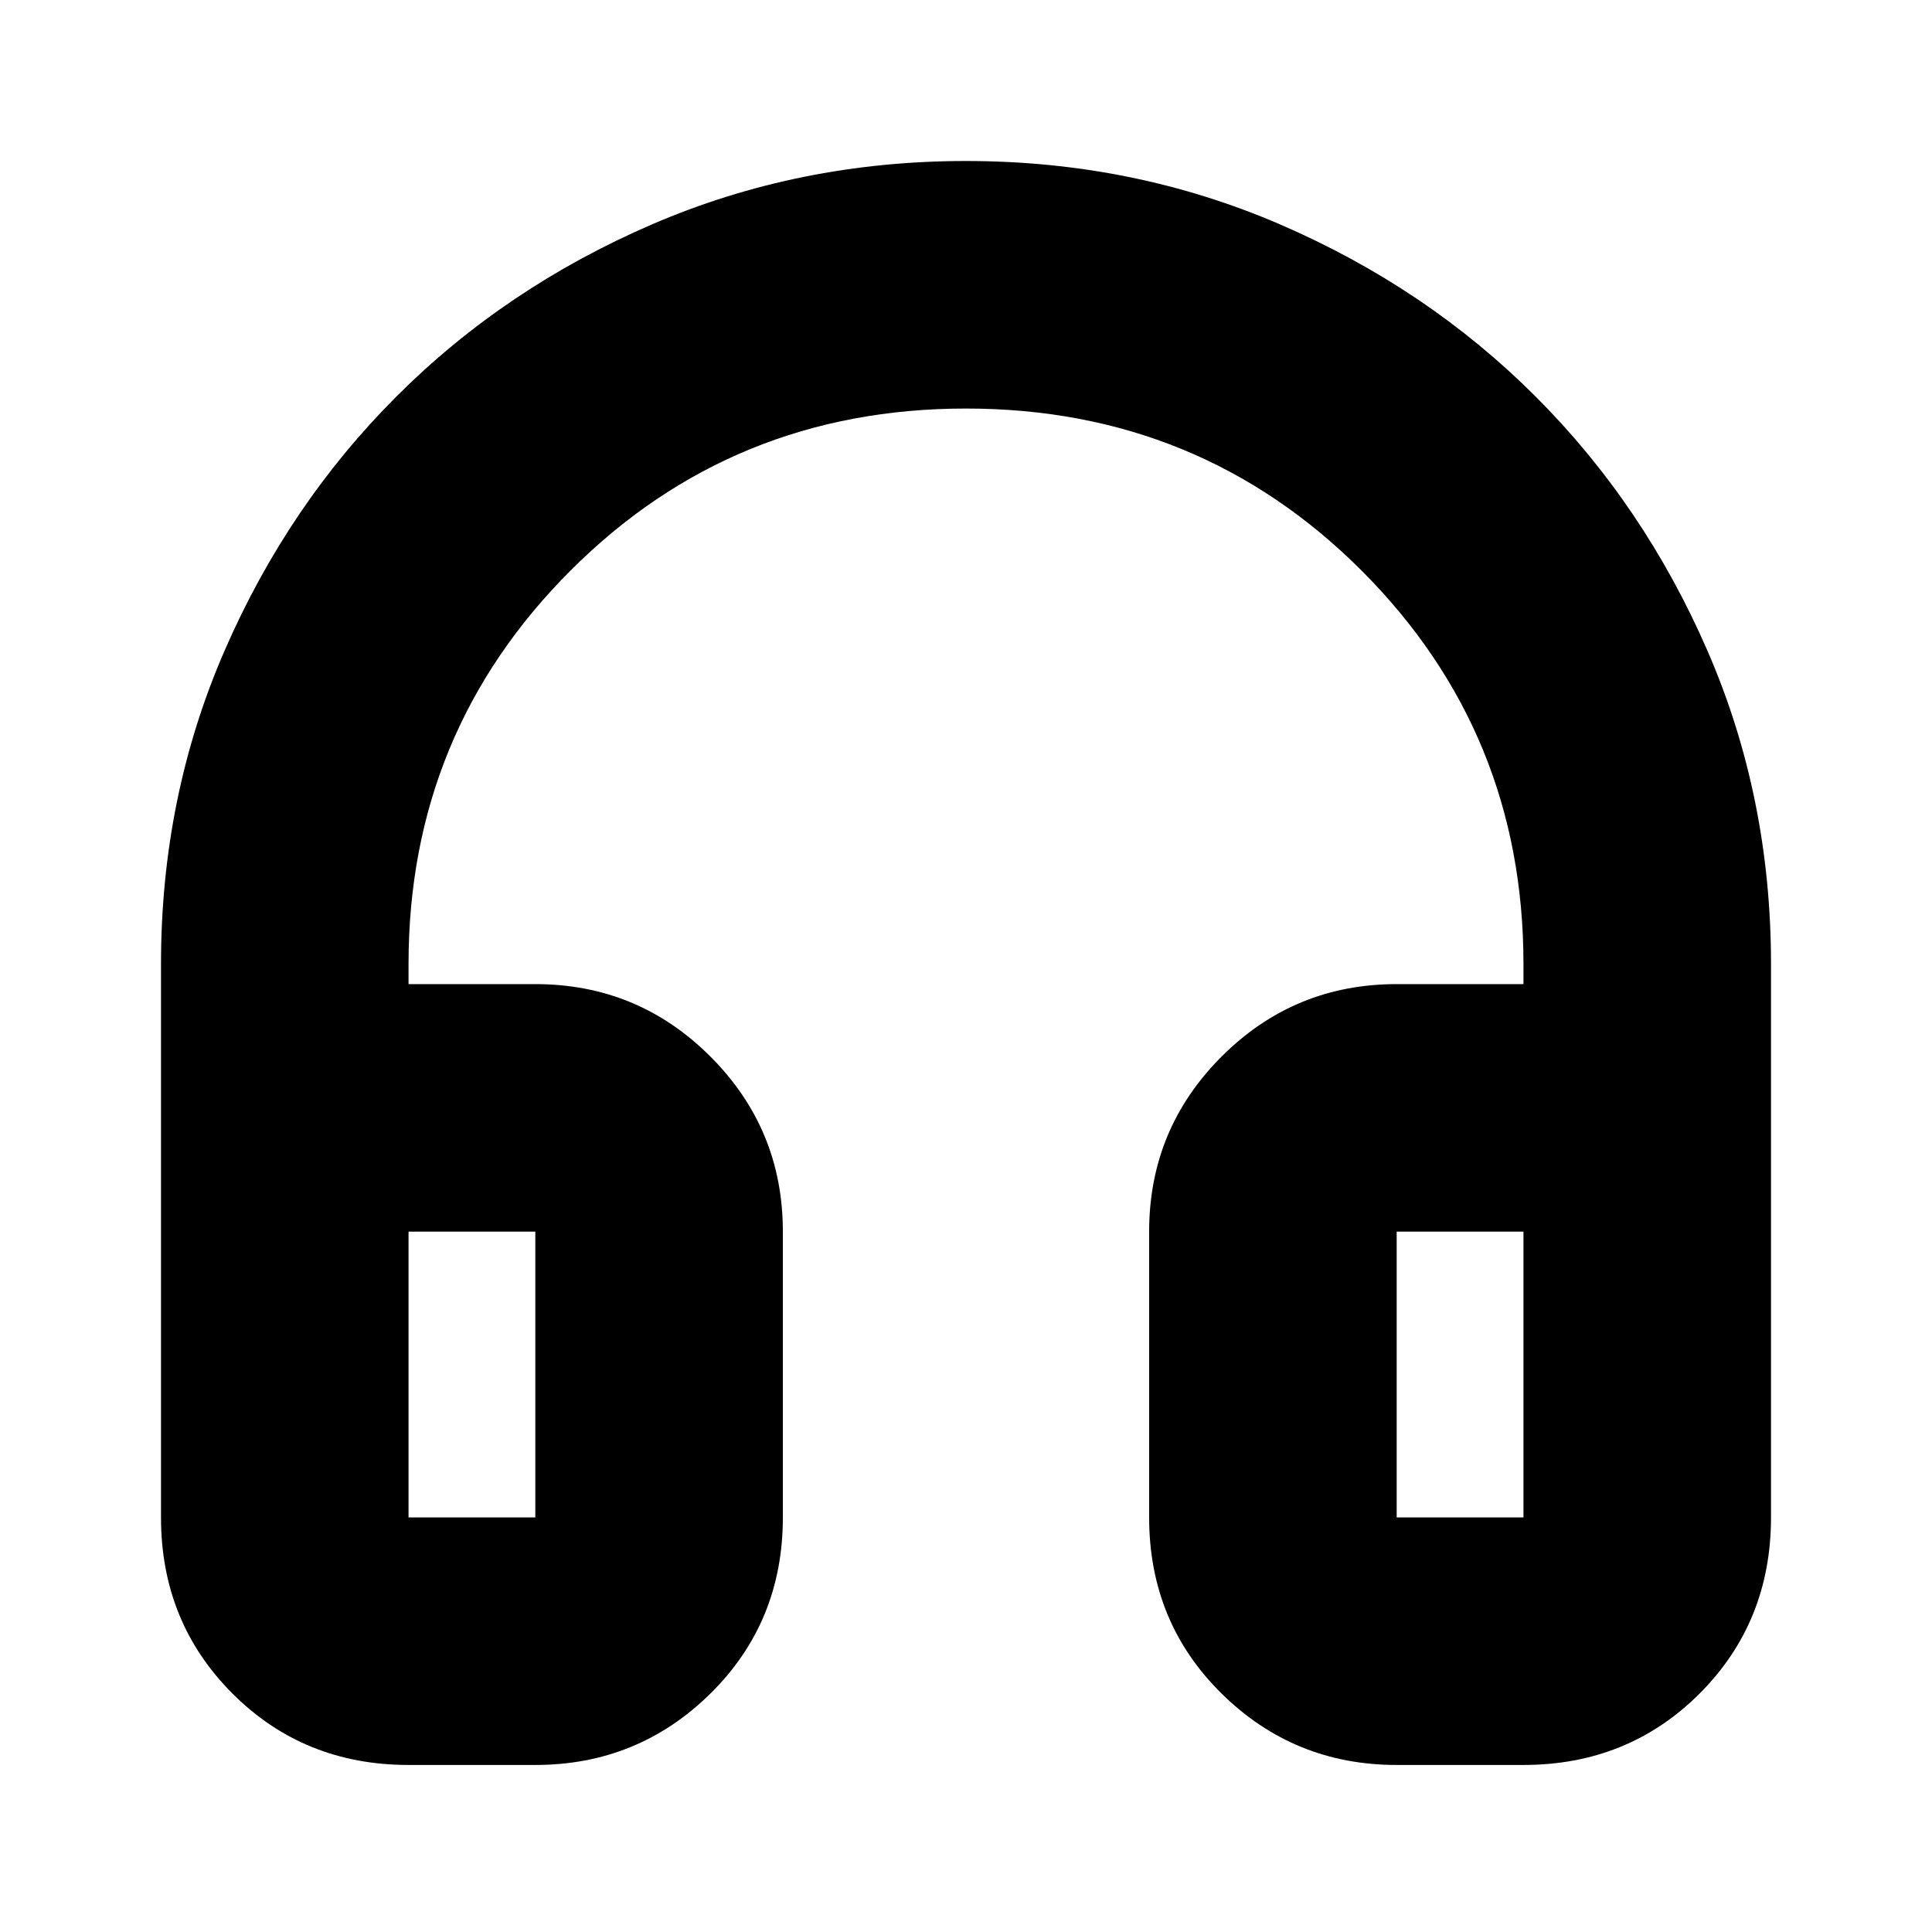 <svg xmlns="http://www.w3.org/2000/svg" height="24" width="24"><path d="M5.075 21.925q-1.3 0-2.187-.887Q2 20.15 2 18.85v-6.875q0-2.075.788-3.888.787-1.812 2.137-3.162 1.35-1.35 3.175-2.138Q9.925 2 12 2t3.9.787q1.825.788 3.175 2.138 1.35 1.35 2.137 3.162Q22 9.9 22 11.975v6.875q0 1.3-.887 2.188-.888.887-2.188.887H17.35q-1.275 0-2.175-.887-.9-.888-.9-2.188V15.3q0-1.275.9-2.175.9-.9 2.175-.9h1.575v-.25q0-2.875-2.012-4.888Q14.9 5.075 12 5.075q-2.9 0-4.912 2.012Q5.075 9.1 5.075 11.975v.25H6.65q1.275 0 2.175.9.9.9.9 2.175v3.55q0 1.3-.9 2.188-.9.887-2.175.887Zm0-3.075H6.65V15.3H5.075v3.55Zm12.275 0h1.575V15.3H17.35v3.55Zm-12.275 0H6.65Zm12.275 0h1.575Z"/></svg>